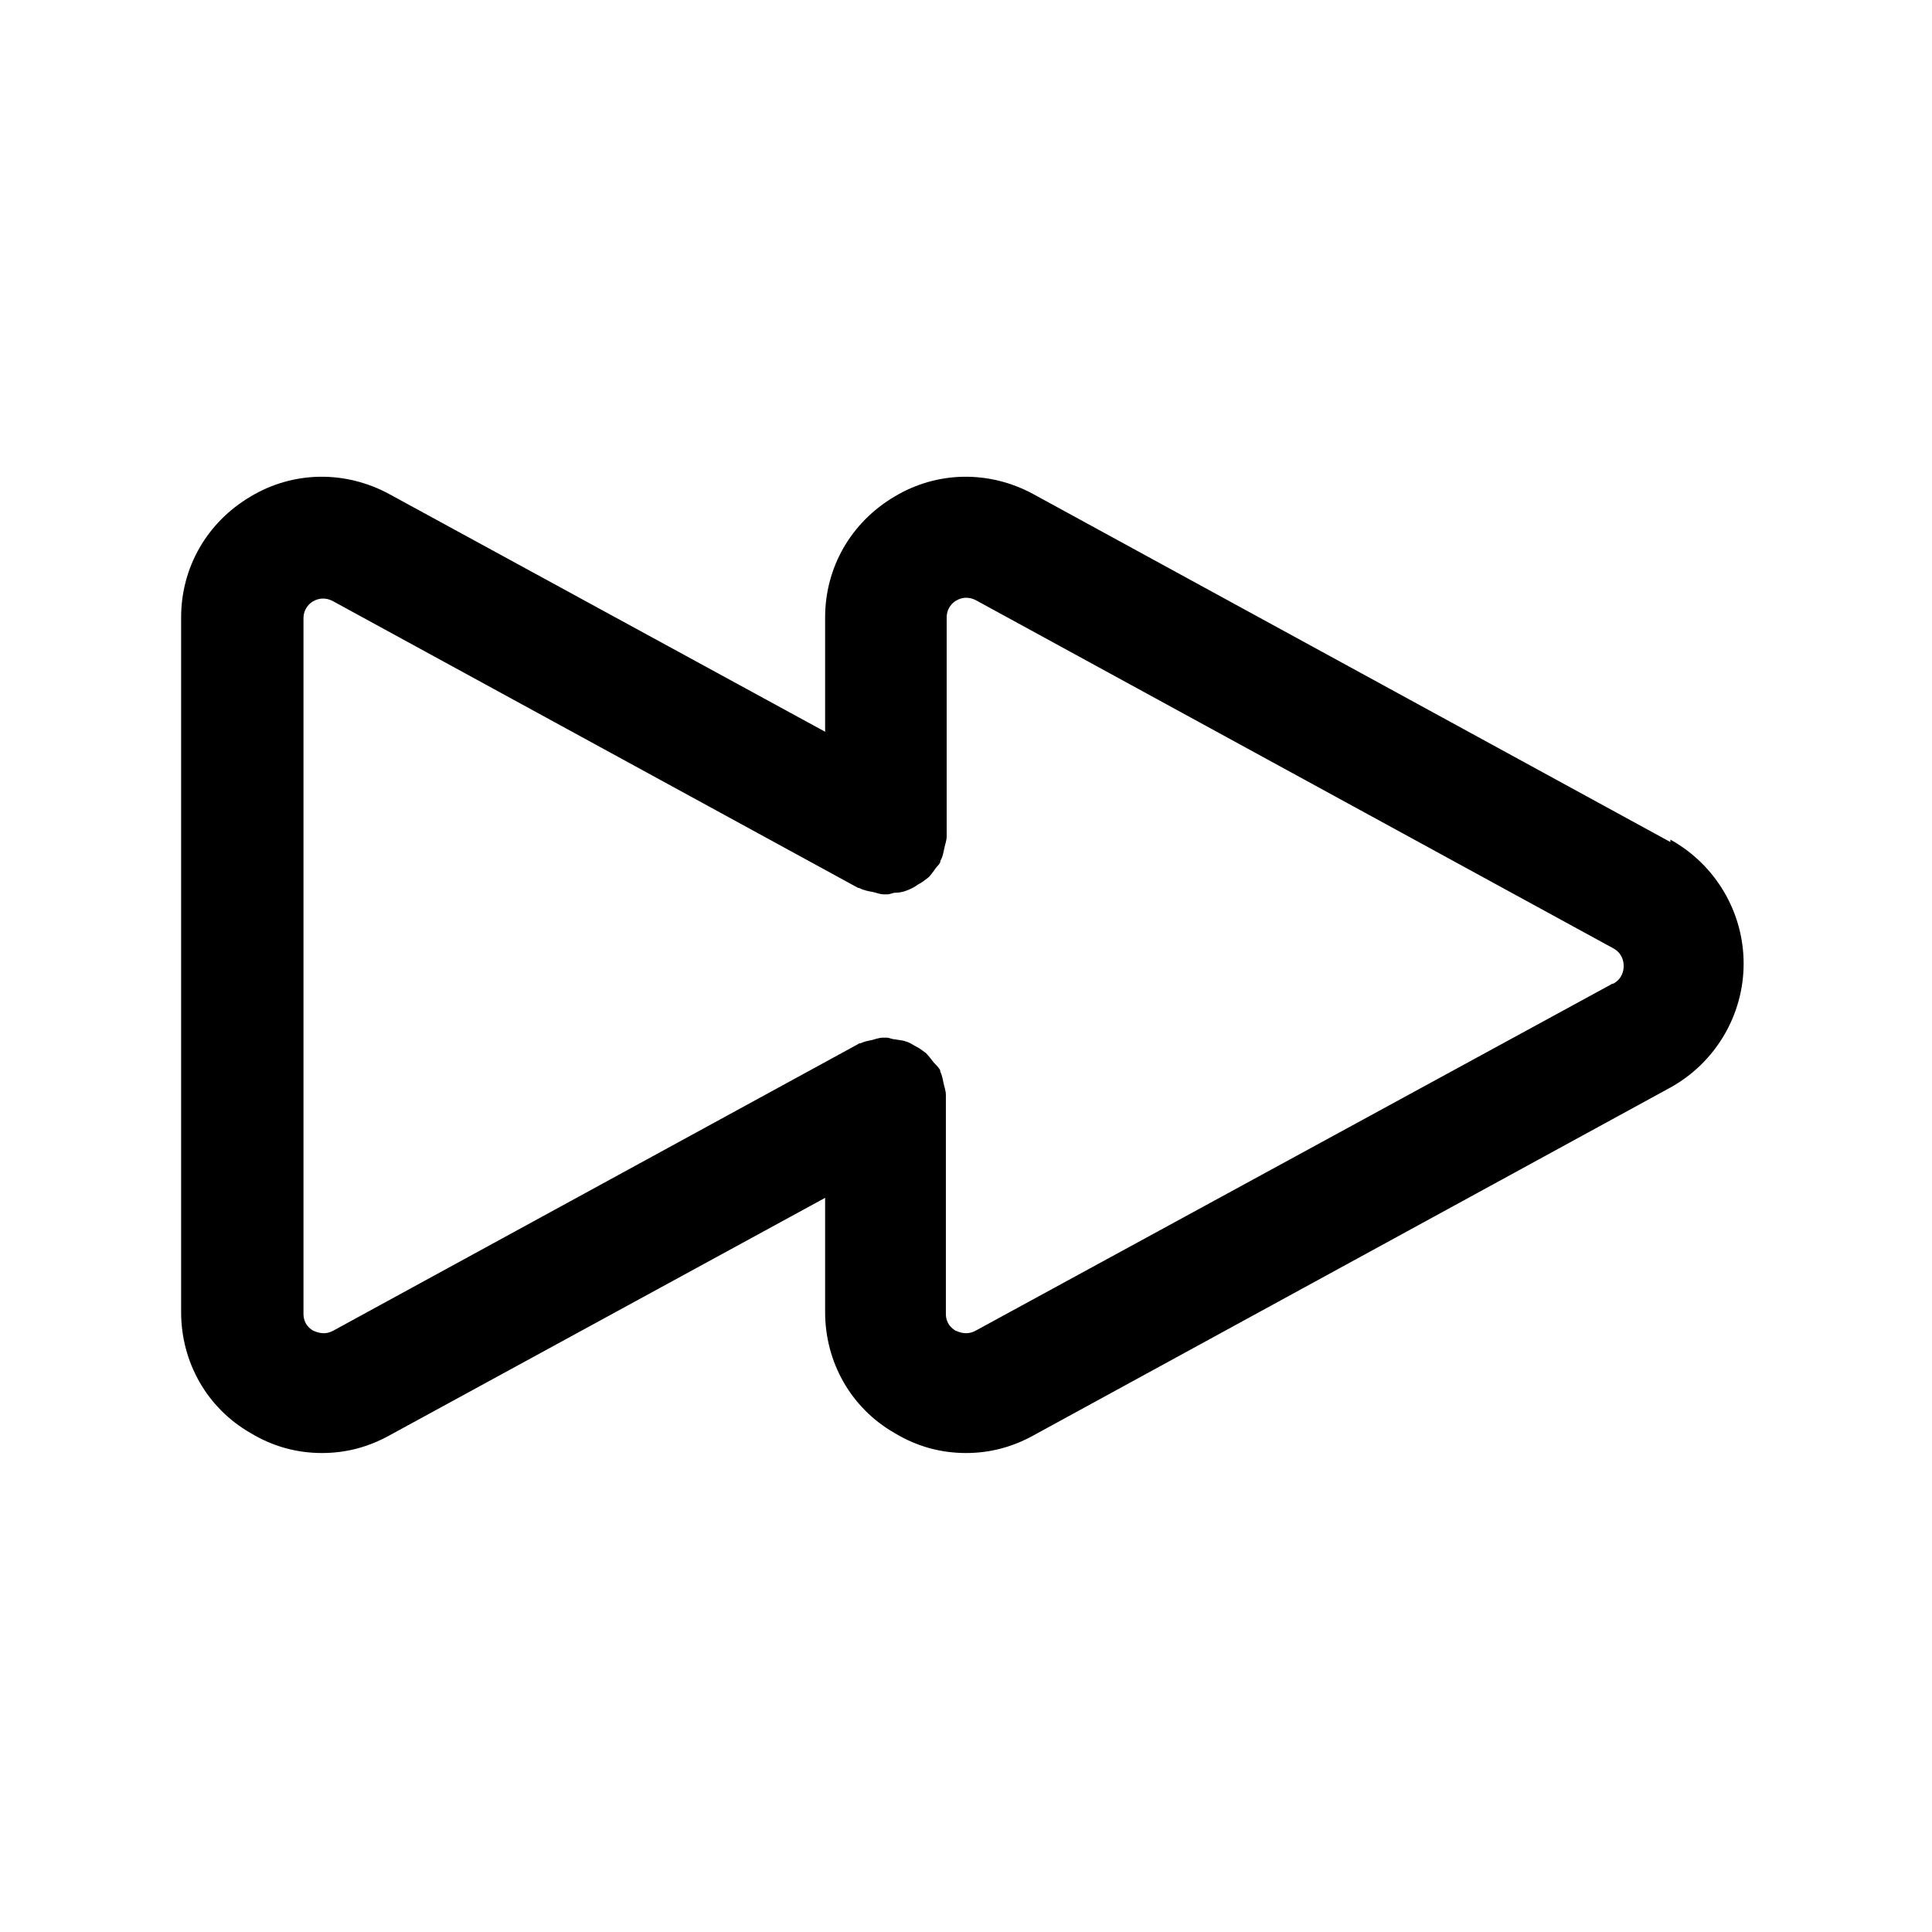 <svg width="24" height="24" viewBox="0 0 24 24" fill="none" xmlns="http://www.w3.org/2000/svg">
<path d="M20.75 10.46L12.84 6.14C12.29 5.84 11.64 5.85 11.11 6.17C10.57 6.49 10.25 7.05 10.25 7.67V9.09L4.84 6.14C4.29 5.84 3.64 5.85 3.11 6.17C2.57 6.49 2.25 7.05 2.25 7.67V16.3C2.25 16.92 2.57 17.49 3.11 17.8C3.39 17.97 3.69 18.05 4 18.05C4.29 18.05 4.57 17.98 4.84 17.83L10.25 14.88V16.3C10.25 16.92 10.57 17.49 11.11 17.8C11.39 17.97 11.69 18.05 12 18.05C12.29 18.05 12.57 17.98 12.84 17.83L20.75 13.51C21.31 13.2 21.66 12.61 21.66 11.97C21.66 11.33 21.31 10.74 20.75 10.43V10.46ZM20.03 12.22L12.12 16.53C12.01 16.59 11.92 16.55 11.87 16.53C11.82 16.5 11.75 16.44 11.75 16.32V13.64C11.75 13.64 11.75 13.62 11.75 13.6C11.75 13.55 11.73 13.5 11.72 13.45C11.71 13.4 11.7 13.35 11.68 13.31C11.68 13.3 11.68 13.29 11.67 13.28C11.65 13.25 11.63 13.23 11.6 13.2C11.57 13.16 11.54 13.12 11.5 13.08C11.46 13.05 11.42 13.02 11.38 13C11.34 12.98 11.3 12.95 11.26 12.94C11.21 12.92 11.16 12.92 11.11 12.91C11.08 12.91 11.05 12.89 11.01 12.89C11 12.89 10.99 12.89 10.97 12.89C10.92 12.89 10.87 12.91 10.83 12.92C10.78 12.93 10.73 12.94 10.69 12.96C10.68 12.96 10.67 12.96 10.66 12.97L4.14 16.53C4.03 16.59 3.94 16.55 3.89 16.53C3.84 16.5 3.77 16.44 3.77 16.32V7.68C3.77 7.56 3.85 7.49 3.89 7.47C3.94 7.44 4.03 7.41 4.14 7.47L10.66 11.03C10.66 11.03 10.68 11.03 10.69 11.04C10.74 11.06 10.78 11.07 10.84 11.08C10.89 11.09 10.93 11.11 10.98 11.11C10.99 11.11 11 11.11 11.02 11.11C11.06 11.11 11.09 11.09 11.12 11.09C11.17 11.09 11.22 11.08 11.27 11.06C11.32 11.04 11.36 11.02 11.4 10.99C11.44 10.97 11.48 10.94 11.52 10.91C11.56 10.88 11.59 10.83 11.62 10.79C11.64 10.76 11.67 10.74 11.68 10.71C11.68 10.7 11.68 10.69 11.69 10.68C11.71 10.64 11.72 10.59 11.73 10.54C11.74 10.49 11.76 10.44 11.76 10.39C11.76 10.38 11.76 10.37 11.76 10.35V7.67C11.76 7.55 11.84 7.48 11.88 7.46C11.93 7.43 12.02 7.4 12.13 7.46L20.04 11.78C20.15 11.84 20.17 11.94 20.17 12C20.17 12.06 20.15 12.16 20.04 12.22H20.03Z" fill="black"/>
</svg>
